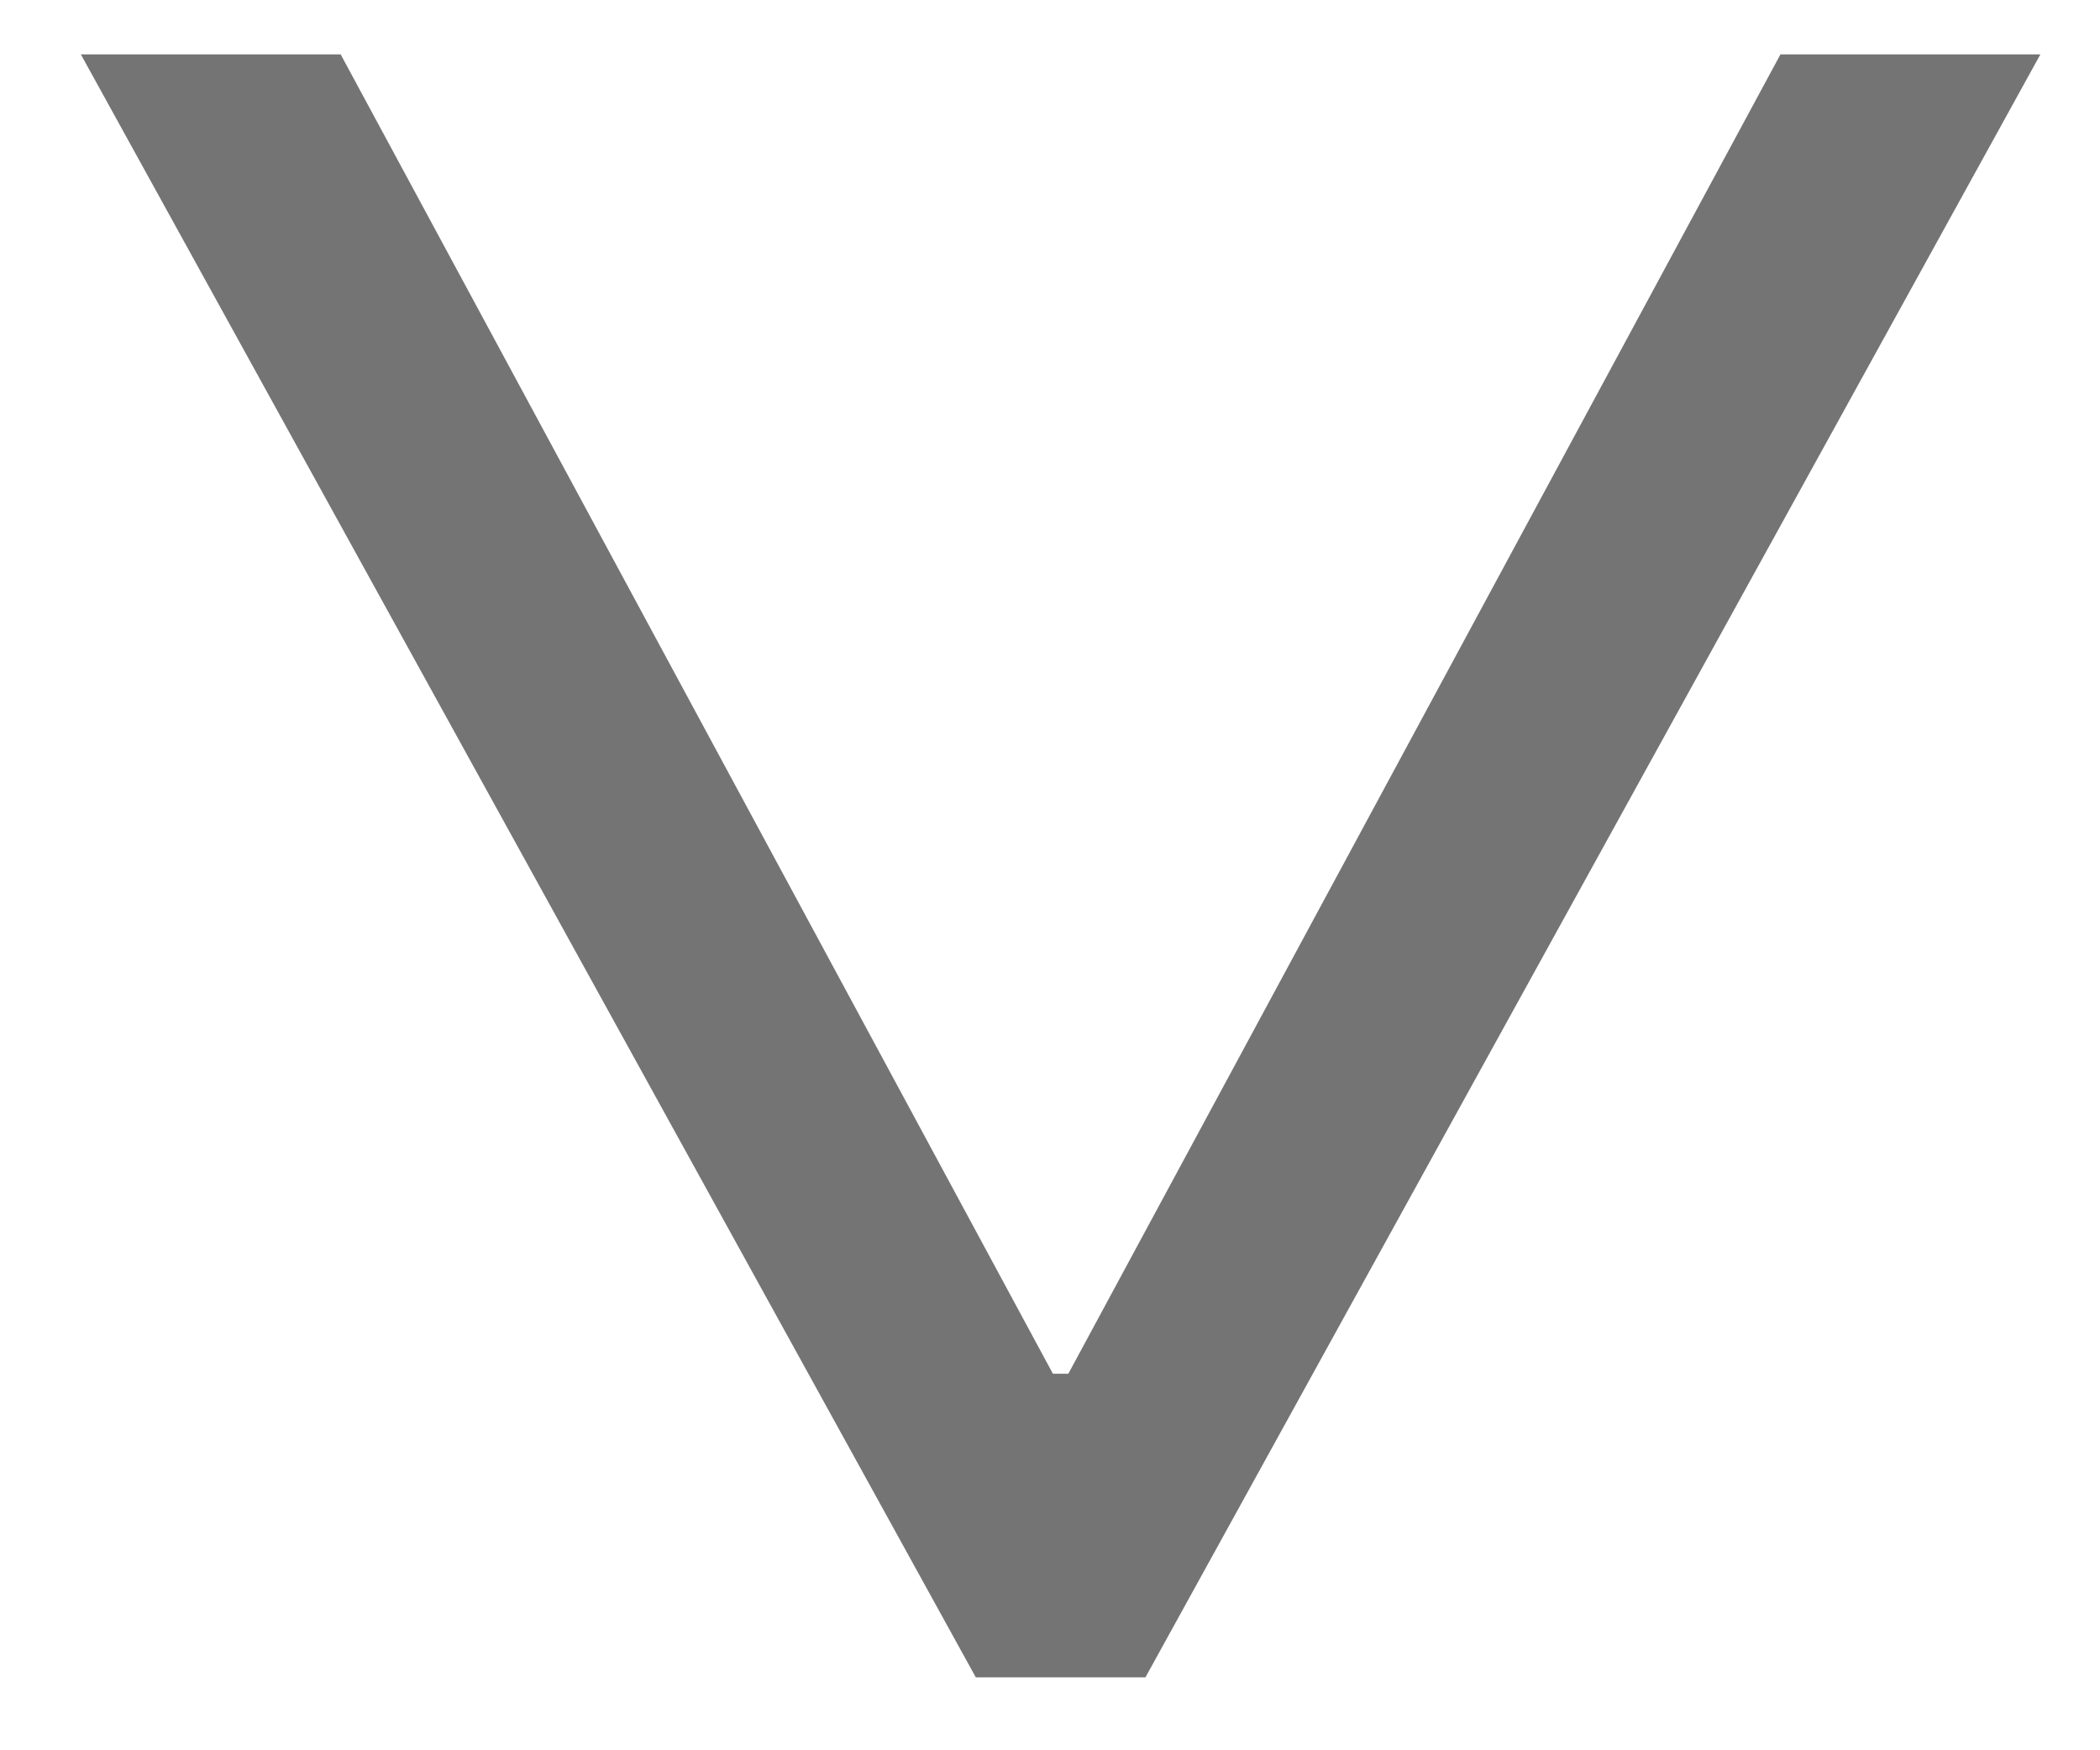 <svg width="18" height="15" viewBox="0 0 18 15" fill="none" xmlns="http://www.w3.org/2000/svg">
<path d="M8.364 14.375L0.693 0.466L2.92 0.466L9.08 11.875L8.875 11.773L9.307 11.773L9.102 11.875L15.261 0.466L17.489 0.466L9.818 14.375L8.364 14.375Z" fill="#747474"/>
</svg>
